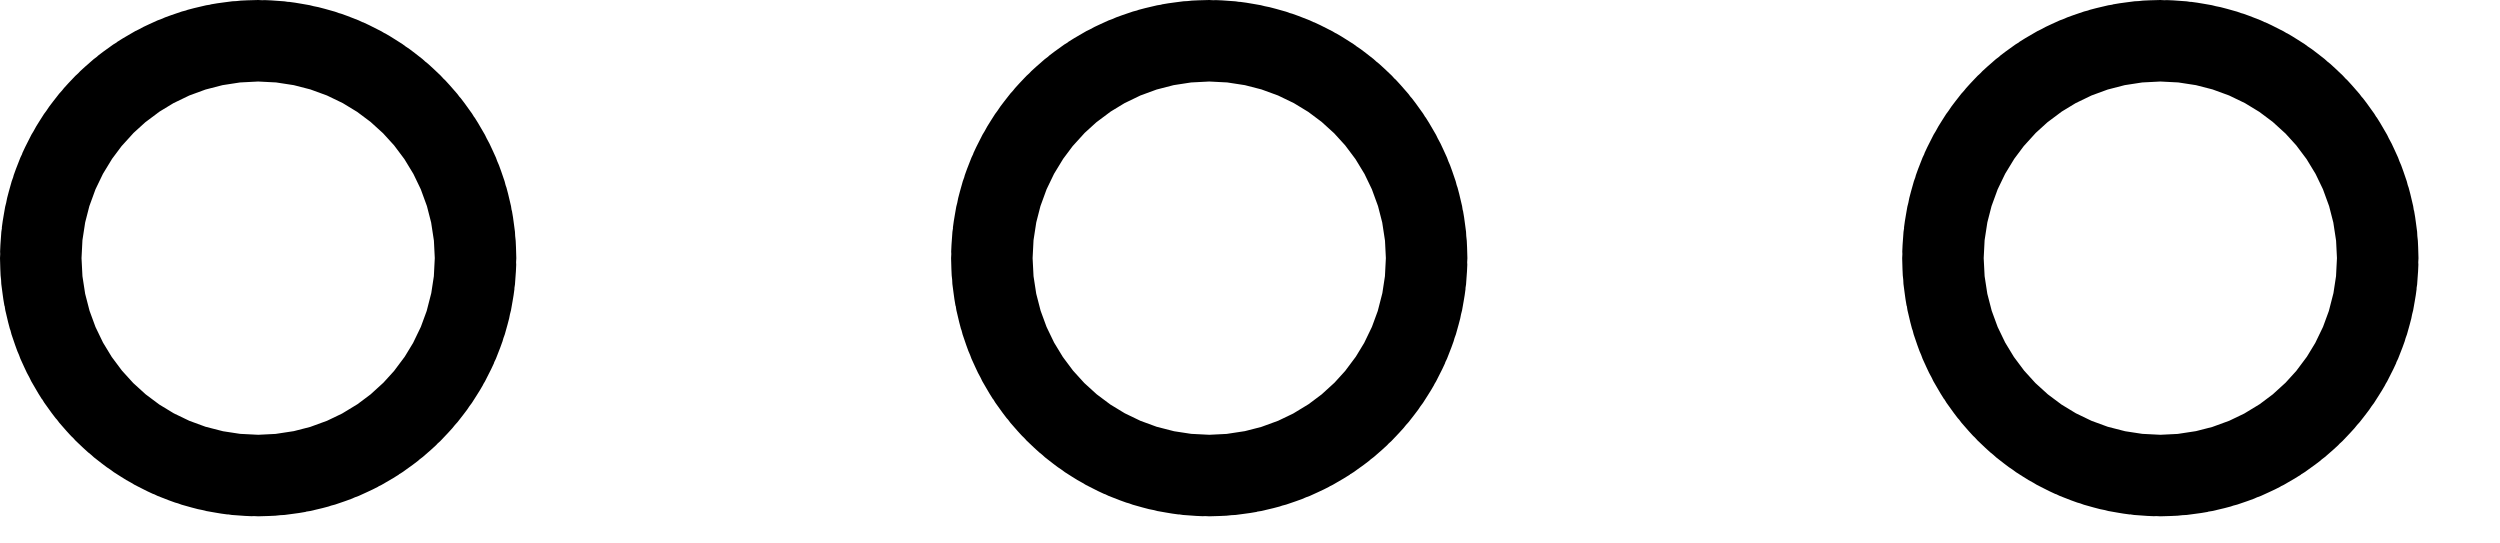 <svg width="23" height="5" viewBox="0 0 23 5" fill="none" xmlns="http://www.w3.org/2000/svg">
<path d="M2.75 2.375C2.75 2.582 2.582 2.75 2.375 2.75C2.168 2.75 2 2.582 2 2.375C2 2.168 2.168 2 2.375 2C2.582 2 2.75 2.168 2.75 2.375Z" stroke="black" stroke-width="4" stroke-linecap="round" stroke-linejoin="round"/>
<path d="M11.5 2.375C11.5 2.582 11.332 2.75 11.125 2.75C10.918 2.75 10.75 2.582 10.75 2.375C10.75 2.168 10.918 2 11.125 2C11.332 2 11.5 2.168 11.5 2.375Z" stroke="black" stroke-width="4" stroke-linecap="round" stroke-linejoin="round"/>
<path d="M20.25 2.375C20.25 2.582 20.082 2.75 19.875 2.75C19.668 2.75 19.5 2.582 19.5 2.375C19.5 2.168 19.668 2 19.875 2C20.082 2 20.25 2.168 20.25 2.375Z" stroke="black" stroke-width="4" stroke-linecap="round" stroke-linejoin="round"/>
</svg>
